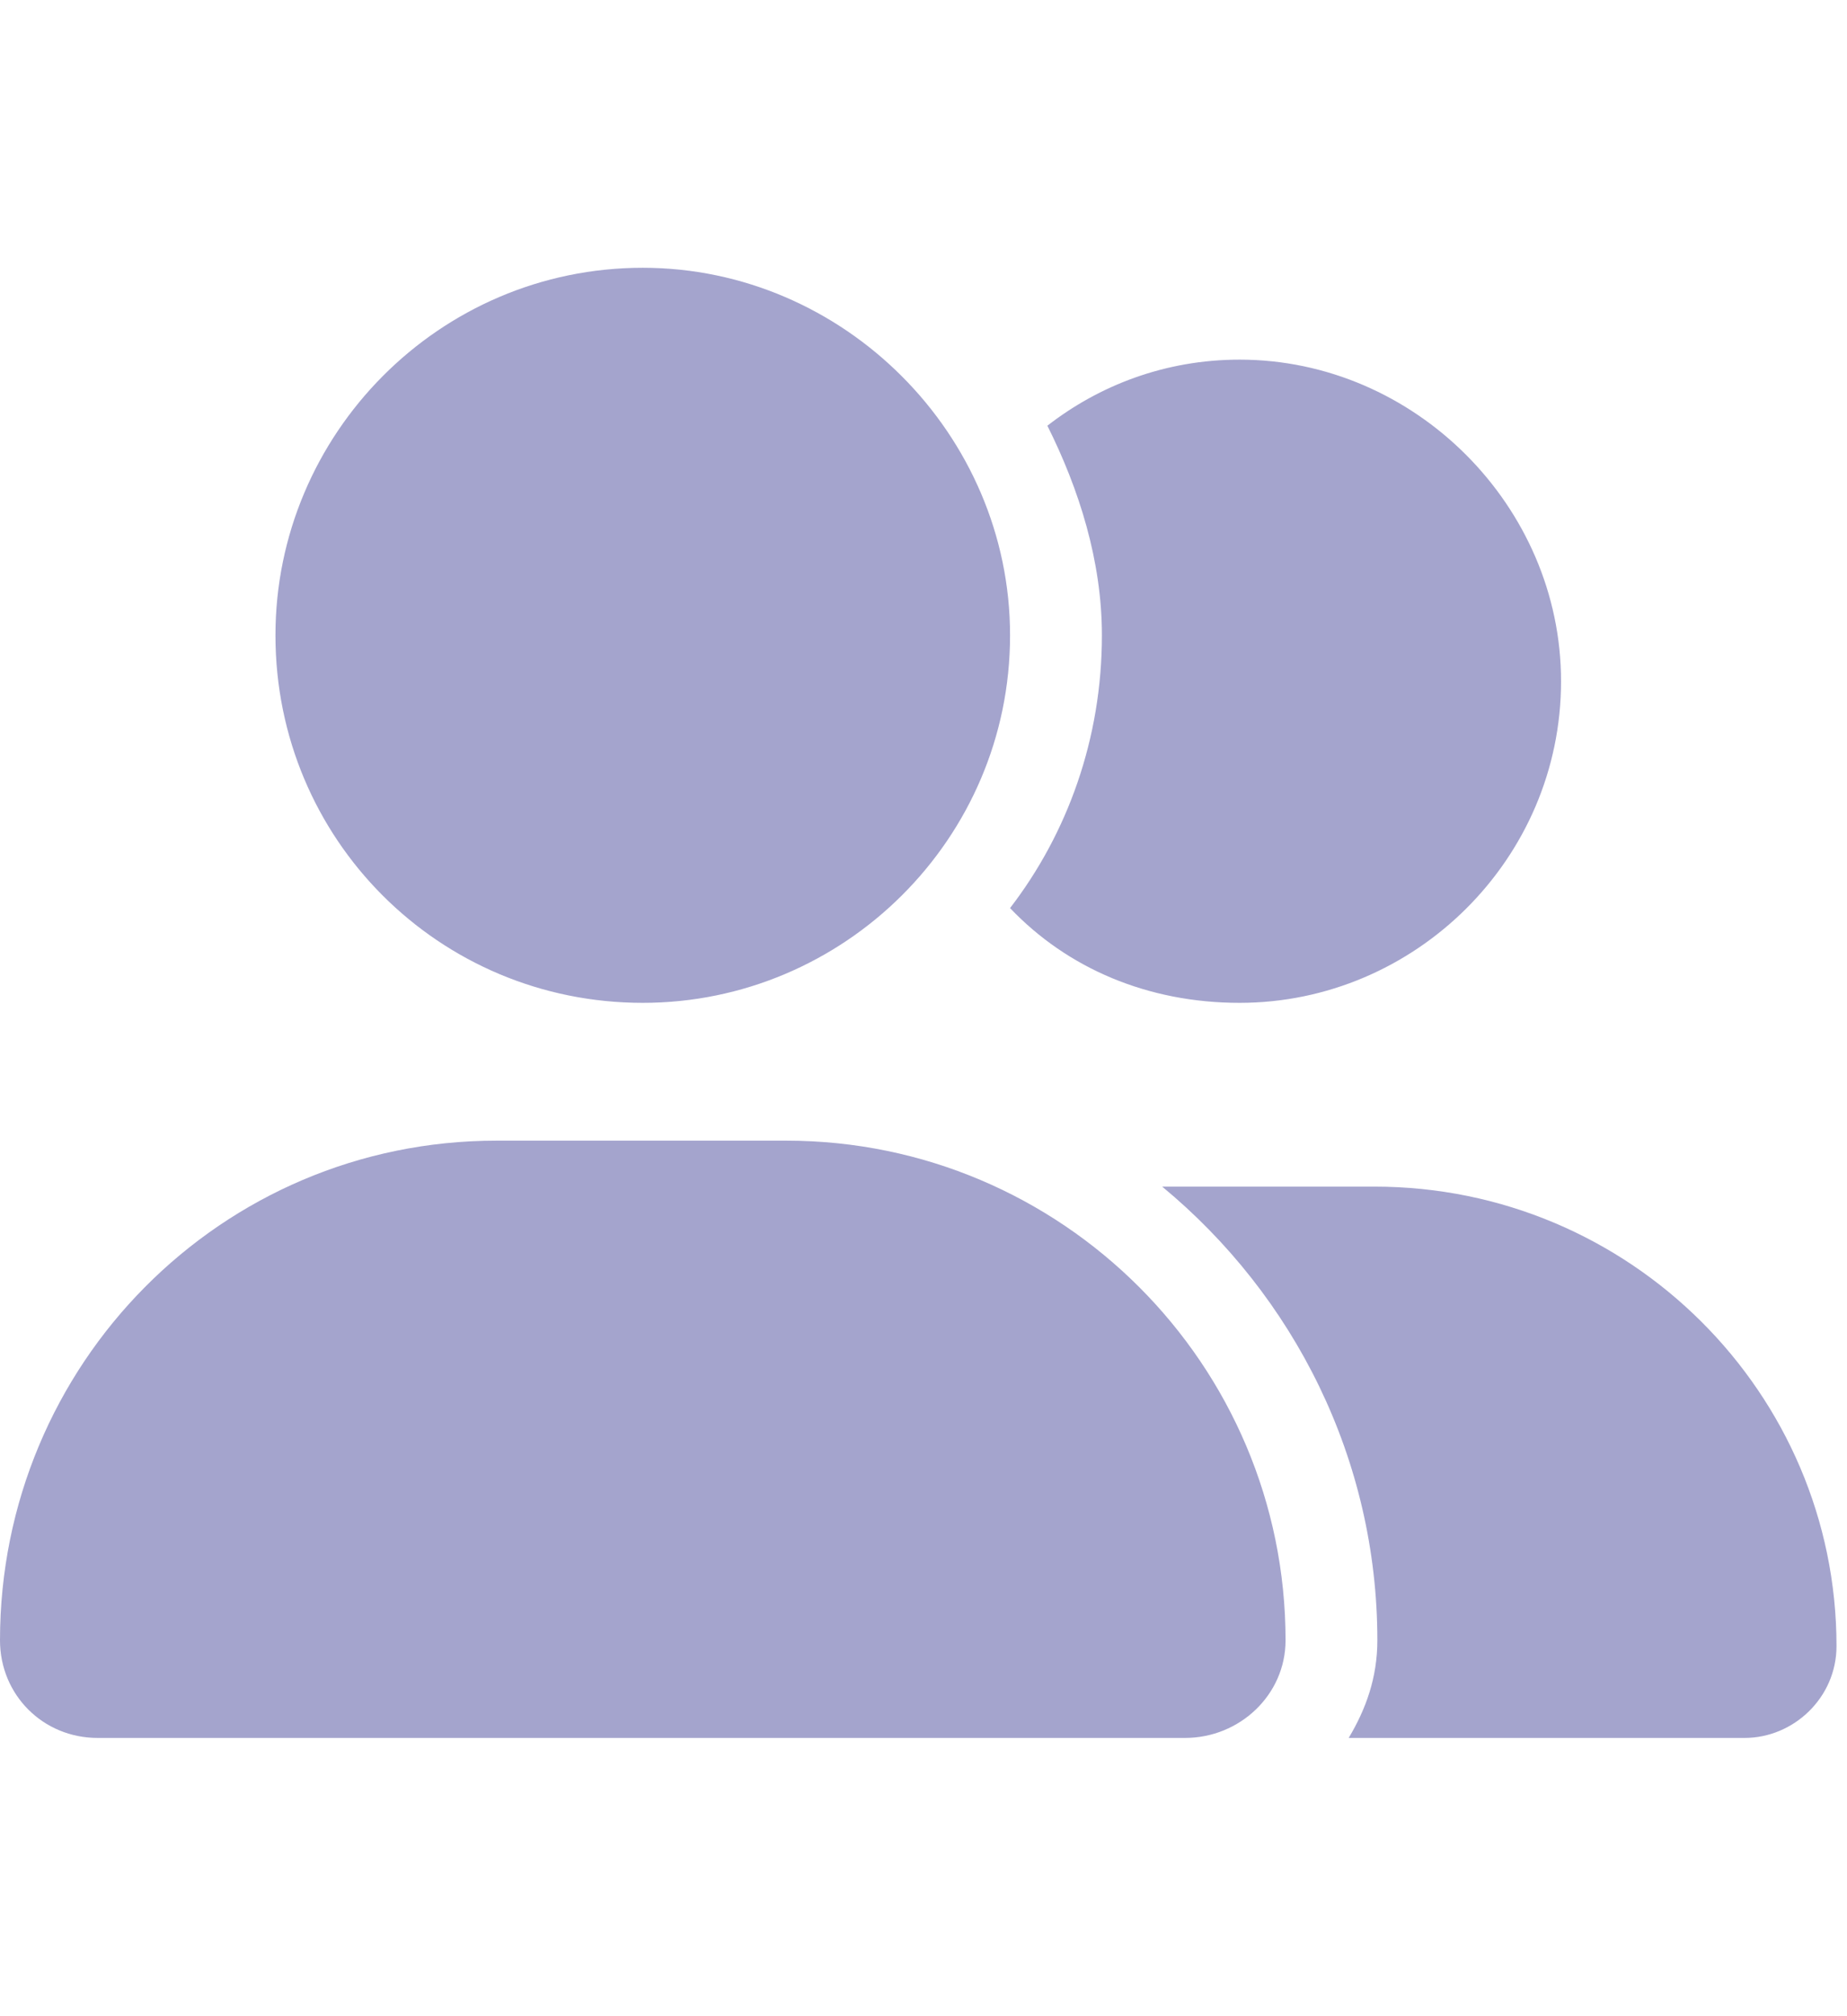 <svg width="44" height="48" viewBox="0 0 44 48" fill="none" xmlns="http://www.w3.org/2000/svg">
<path d="M15.312 23.875C20.098 23.875 24.062 19.979 24.062 15.125C24.062 10.34 20.098 6.375 15.312 6.375C10.459 6.375 6.562 10.34 6.562 15.125C6.562 19.979 10.459 23.875 15.312 23.875ZM18.73 27.156H11.826C5.264 27.156 0 32.488 0 39.051C0 40.35 1.025 41.375 2.324 41.375H28.232C29.531 41.375 30.625 40.35 30.625 39.051C30.625 32.488 25.293 27.156 18.73 27.156ZM32.744 28.25H27.686C30.83 30.848 32.812 34.744 32.812 39.051C32.812 39.94 32.539 40.691 32.129 41.375H41.562C42.725 41.375 43.75 40.418 43.75 39.188C43.75 33.172 38.828 28.25 32.744 28.25ZM29.531 23.875C33.701 23.875 37.188 20.457 37.188 16.219C37.188 12.049 33.701 8.562 29.531 8.562C27.754 8.562 26.182 9.178 24.951 10.135C25.703 11.639 26.25 13.348 26.25 15.125C26.25 17.586 25.43 19.842 24.062 21.619C25.43 23.055 27.344 23.875 29.531 23.875Z" fill="#A4A4CD"/>
</svg>
